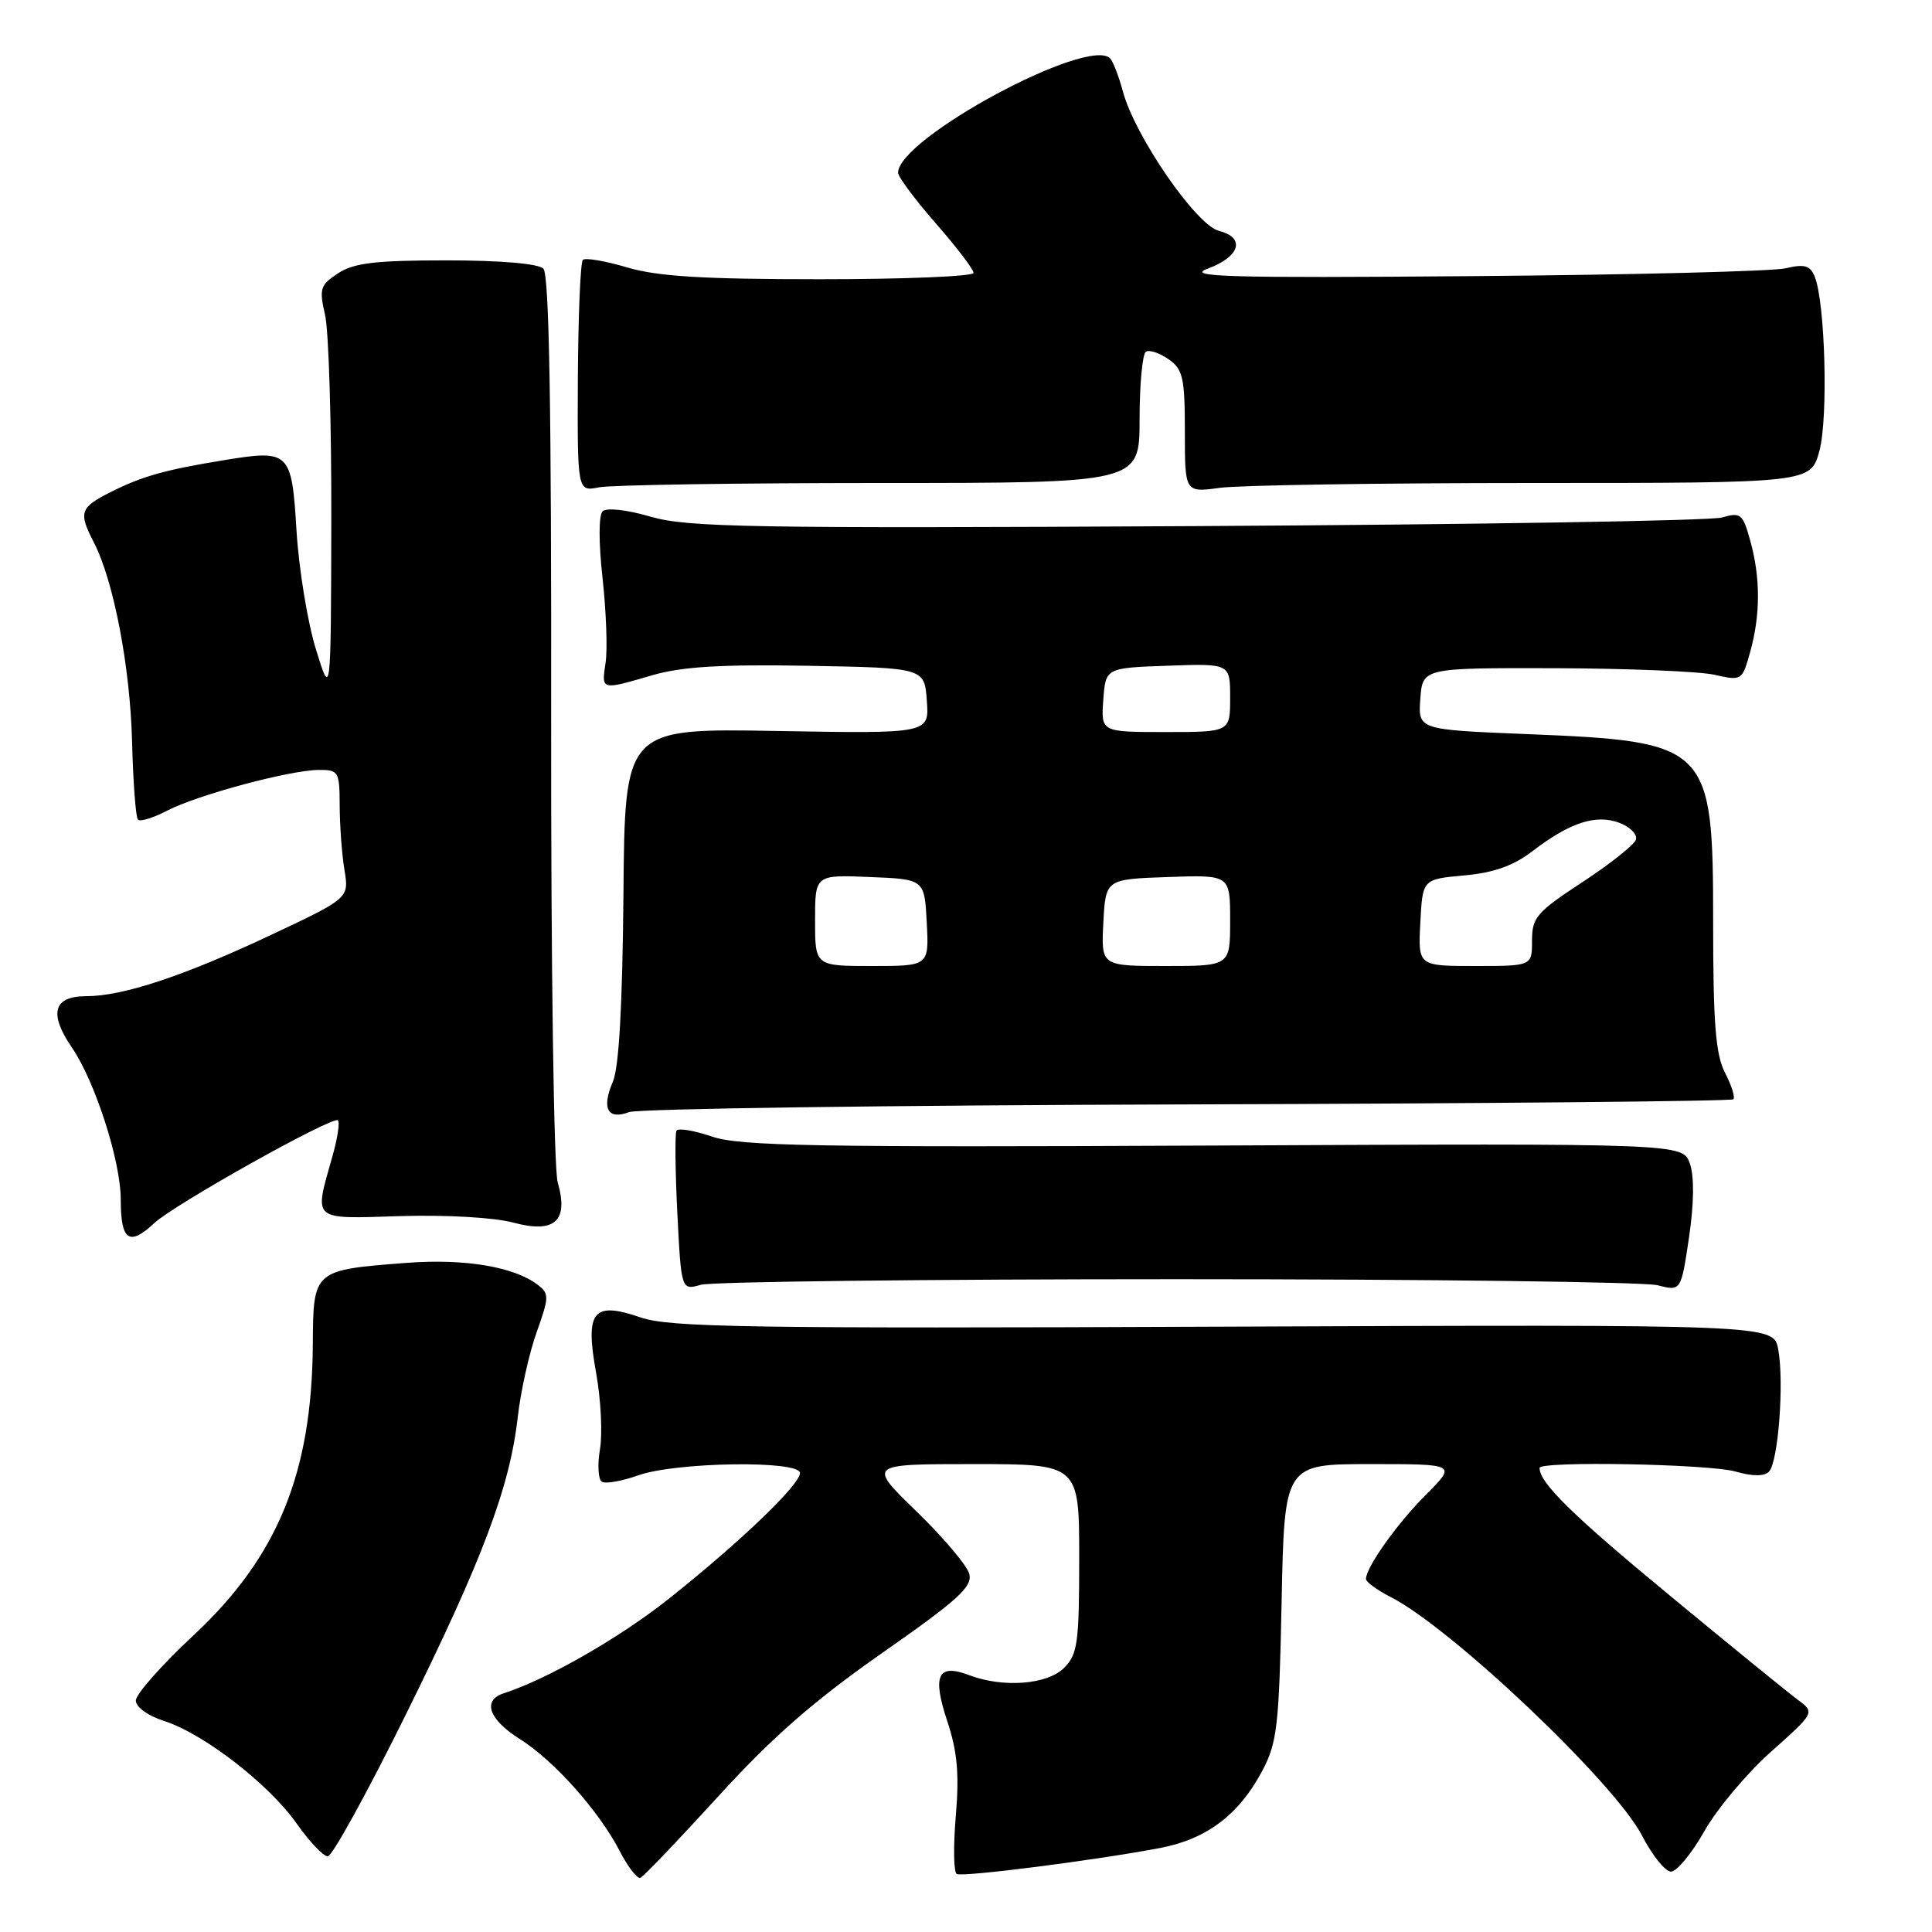 <?xml version="1.0" encoding="UTF-8" standalone="no"?>
<!DOCTYPE svg PUBLIC "-//W3C//DTD SVG 1.1//EN" "http://www.w3.org/Graphics/SVG/1.1/DTD/svg11.dtd" >
<svg xmlns="http://www.w3.org/2000/svg" xmlns:xlink="http://www.w3.org/1999/xlink" version="1.1" viewBox="0 0 256 256">
 <g >
 <path fill="currentColor"
d=" M 95.20 238.00 C 102.33 230.18 107.87 225.34 116.89 219.03 C 126.98 211.98 128.90 210.23 128.43 208.53 C 128.12 207.41 124.97 203.69 121.42 200.25 C 114.98 194.00 114.98 194.00 128.99 194.00 C 143.00 194.00 143.00 194.00 143.00 206.50 C 143.00 217.67 142.79 219.21 141.00 221.00 C 138.77 223.23 132.92 223.68 128.40 221.96 C 124.26 220.39 123.50 221.99 125.52 228.07 C 126.85 232.07 127.12 235.05 126.65 240.61 C 126.31 244.62 126.36 248.08 126.77 248.31 C 127.56 248.75 145.23 246.49 153.76 244.86 C 159.92 243.68 164.19 240.44 167.27 234.62 C 169.23 230.92 169.49 228.66 169.82 212.25 C 170.19 194.00 170.19 194.00 181.60 194.00 C 193.00 194.00 193.00 194.00 188.96 198.04 C 185.13 201.87 181.01 207.66 181.00 209.22 C 181.00 209.62 182.46 210.69 184.25 211.60 C 192.36 215.73 214.01 236.28 217.59 243.25 C 218.94 245.86 220.66 248.00 221.42 248.00 C 222.18 248.00 224.17 245.59 225.83 242.65 C 227.49 239.71 231.47 234.96 234.67 232.11 C 240.50 226.92 240.50 226.92 238.19 225.21 C 236.92 224.27 229.27 218.04 221.19 211.36 C 208.36 200.77 204.00 196.49 204.00 194.51 C 204.00 193.57 226.46 193.98 229.97 194.99 C 232.21 195.63 233.76 195.64 234.39 195.01 C 235.63 193.77 236.43 183.12 235.62 178.78 C 235.00 175.50 235.00 175.50 162.14 175.79 C 99.22 176.05 88.68 175.88 84.89 174.57 C 78.55 172.39 77.50 173.71 79.00 181.98 C 79.62 185.43 79.85 189.95 79.50 192.02 C 79.15 194.10 79.26 196.04 79.75 196.34 C 80.23 196.64 82.40 196.26 84.57 195.49 C 89.54 193.72 106.00 193.48 106.00 195.18 C 106.00 196.73 98.09 204.32 88.63 211.84 C 82.09 217.03 72.58 222.48 66.75 224.37 C 63.88 225.30 64.75 227.82 68.85 230.41 C 73.43 233.29 79.40 240.00 82.14 245.32 C 83.22 247.41 84.45 248.99 84.86 248.82 C 85.28 248.64 89.93 243.78 95.20 238.00 Z  M 53.76 227.22 C 63.97 206.58 67.56 197.05 68.61 187.73 C 69.00 184.33 70.12 179.28 71.11 176.52 C 72.78 171.84 72.79 171.41 71.23 170.23 C 68.11 167.85 61.59 166.76 53.97 167.33 C 41.50 168.28 41.51 168.27 41.45 178.11 C 41.34 195.19 36.80 206.27 25.67 216.66 C 21.45 220.59 18.00 224.49 18.00 225.33 C 18.00 226.20 19.59 227.35 21.75 228.04 C 26.99 229.72 35.60 236.38 39.29 241.60 C 40.99 244.02 42.86 245.99 43.44 245.97 C 44.02 245.96 48.67 237.52 53.76 227.22 Z  M 156.00 169.50 C 189.28 169.50 217.90 169.86 219.62 170.30 C 222.74 171.10 222.74 171.10 223.80 163.99 C 224.47 159.46 224.51 155.91 223.92 154.19 C 222.98 151.50 222.98 151.50 160.84 151.79 C 108.12 152.04 98.04 151.86 94.37 150.61 C 91.99 149.80 89.86 149.44 89.64 149.82 C 89.42 150.19 89.47 155.11 89.75 160.74 C 90.27 170.97 90.27 170.97 92.88 170.24 C 94.32 169.83 122.72 169.50 156.00 169.50 Z  M 20.44 162.07 C 23.07 159.60 44.14 147.81 44.78 148.45 C 45.05 148.71 44.72 150.86 44.05 153.21 C 41.60 161.90 41.15 161.50 53.06 161.14 C 59.12 160.96 65.49 161.32 68.01 162.00 C 73.51 163.48 75.38 161.79 73.90 156.68 C 73.38 154.89 73.00 128.02 73.03 95.10 C 73.08 53.99 72.77 36.37 72.00 35.60 C 71.33 34.93 66.34 34.50 59.16 34.50 C 49.76 34.50 46.89 34.84 44.80 36.21 C 42.43 37.77 42.27 38.26 43.07 41.71 C 43.56 43.79 43.93 56.07 43.90 69.00 C 43.85 92.50 43.85 92.50 41.85 86.00 C 40.75 82.42 39.60 75.37 39.29 70.33 C 38.65 59.80 38.39 59.55 29.65 60.98 C 21.88 62.25 18.87 63.10 14.75 65.16 C 10.58 67.25 10.37 67.87 12.44 71.88 C 15.06 76.96 17.25 88.37 17.50 98.29 C 17.64 103.68 17.99 108.32 18.28 108.61 C 18.57 108.91 20.32 108.37 22.16 107.41 C 26.18 105.33 38.42 102.04 42.25 102.02 C 44.86 102.00 45.00 102.23 45.01 106.75 C 45.02 109.36 45.30 113.19 45.64 115.26 C 46.26 119.01 46.26 119.01 35.88 123.90 C 24.37 129.32 16.28 132.00 11.43 132.00 C 7.07 132.00 6.43 134.28 9.53 138.81 C 12.61 143.31 16.00 153.87 16.00 158.94 C 16.00 164.40 17.11 165.18 20.44 162.07 Z  M 157.35 146.34 C 196.87 146.22 229.42 145.92 229.68 145.66 C 229.94 145.40 229.44 143.82 228.57 142.14 C 227.33 139.73 227.00 135.62 227.00 122.27 C 227.00 98.71 226.55 98.26 202.31 97.27 C 187.90 96.69 187.90 96.69 188.20 92.60 C 188.50 88.50 188.50 88.50 206.00 88.54 C 215.62 88.57 225.15 88.96 227.17 89.41 C 230.80 90.23 230.85 90.19 231.91 86.37 C 233.28 81.46 233.28 76.55 231.92 71.65 C 230.93 68.08 230.65 67.85 228.17 68.57 C 226.70 69.00 195.41 69.51 158.62 69.71 C 99.56 70.03 91.10 69.88 86.24 68.47 C 83.01 67.53 80.36 67.24 79.84 67.76 C 79.32 68.28 79.32 71.94 79.84 76.59 C 80.32 80.95 80.51 85.98 80.25 87.76 C 79.70 91.51 79.57 91.47 86.44 89.47 C 90.38 88.33 95.57 88.02 107.10 88.22 C 122.50 88.50 122.50 88.50 122.81 92.86 C 123.13 97.21 123.13 97.21 102.96 96.86 C 82.79 96.50 82.79 96.50 82.61 118.50 C 82.48 133.21 82.02 141.44 81.21 143.33 C 79.68 146.87 80.52 148.44 83.36 147.36 C 84.54 146.91 117.83 146.45 157.35 146.34 Z  M 116.62 64.00 C 151.00 64.00 151.00 64.00 151.00 55.56 C 151.00 50.92 151.38 46.89 151.84 46.60 C 152.30 46.32 153.65 46.77 154.84 47.60 C 156.75 48.94 157.00 50.04 157.00 57.19 C 157.00 65.27 157.00 65.27 161.64 64.64 C 164.19 64.29 182.85 64.00 203.10 64.00 C 239.92 64.00 239.92 64.00 241.08 59.75 C 242.26 55.39 241.85 40.09 240.46 36.66 C 239.86 35.17 239.11 34.96 236.61 35.55 C 234.90 35.95 216.18 36.42 195.00 36.59 C 162.73 36.85 157.07 36.69 160.00 35.61 C 164.32 34.02 165.08 31.49 161.51 30.59 C 158.51 29.84 150.40 18.07 148.80 12.16 C 148.26 10.15 147.50 8.16 147.11 7.75 C 144.27 4.74 119.00 18.34 119.00 22.89 C 119.00 23.43 121.25 26.45 124.00 29.60 C 126.75 32.74 129.00 35.69 129.00 36.16 C 129.00 36.62 119.86 37.00 108.68 37.00 C 93.14 37.00 87.12 36.63 83.08 35.43 C 80.18 34.57 77.54 34.12 77.23 34.44 C 76.91 34.76 76.62 41.80 76.57 50.08 C 76.50 65.15 76.50 65.15 79.38 64.57 C 80.96 64.26 97.72 64.00 116.62 64.00 Z  M 108.00 121.96 C 108.00 115.91 108.00 115.91 115.25 116.21 C 122.50 116.50 122.50 116.50 122.80 122.25 C 123.10 128.00 123.10 128.00 115.55 128.00 C 108.00 128.00 108.00 128.00 108.00 121.96 Z  M 146.20 122.25 C 146.50 116.50 146.50 116.50 154.75 116.21 C 163.00 115.92 163.00 115.92 163.00 121.96 C 163.00 128.00 163.00 128.00 154.45 128.00 C 145.90 128.00 145.90 128.00 146.20 122.25 Z  M 188.20 122.25 C 188.50 116.50 188.50 116.50 194.01 116.00 C 197.91 115.65 200.53 114.72 203.01 112.82 C 208.01 108.98 211.48 107.85 214.58 109.03 C 216.00 109.57 216.98 110.57 216.77 111.26 C 216.55 111.94 213.36 114.47 209.69 116.88 C 203.62 120.85 203.00 121.57 203.00 124.63 C 203.00 128.00 203.00 128.00 195.45 128.00 C 187.90 128.00 187.90 128.00 188.20 122.25 Z  M 146.19 92.75 C 146.50 88.50 146.50 88.50 154.75 88.21 C 163.00 87.92 163.00 87.92 163.00 92.46 C 163.00 97.00 163.00 97.00 154.44 97.00 C 145.89 97.00 145.89 97.00 146.19 92.75 Z "/>
</g>
</svg>